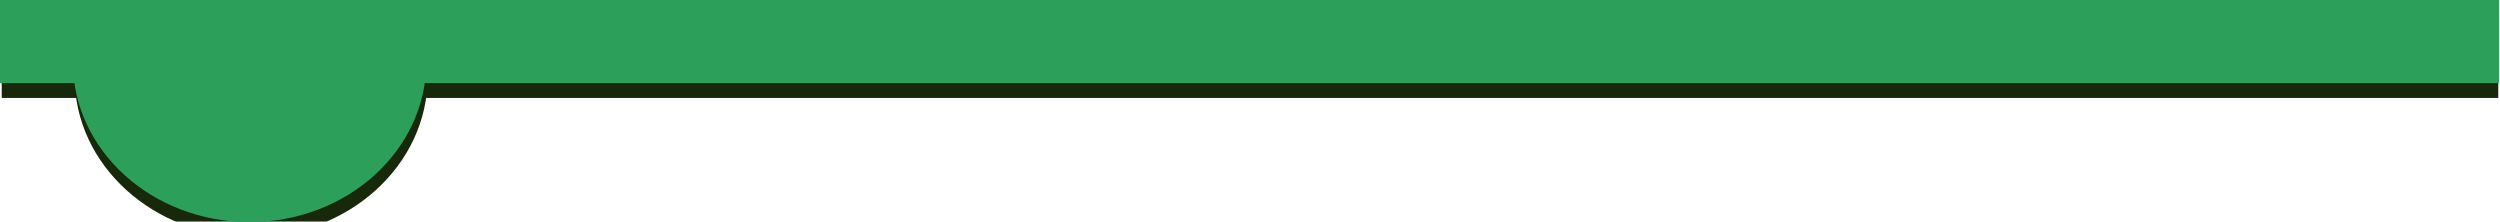 <?xml version="1.0" encoding="UTF-8" standalone="no"?>
<!-- Generator: Adobe Illustrator 15.1.0, SVG Export Plug-In . SVG Version: 6.00 Build 0)  -->

<svg
   xmlns:dc="http://purl.org/dc/elements/1.1/"
   xmlns:cc="http://creativecommons.org/ns#"
   xmlns:rdf="http://www.w3.org/1999/02/22-rdf-syntax-ns#"
   xmlns:svg="http://www.w3.org/2000/svg"
   xmlns="http://www.w3.org/2000/svg"
   xmlns:sodipodi="http://sodipodi.sourceforge.net/DTD/sodipodi-0.dtd"
   xmlns:inkscape="http://www.inkscape.org/namespaces/inkscape"
   version="1.1"
   id="Layer_1"
   x="0px"
   y="0px"
   width="337.057"
   height="29.898"
   viewBox="0 0 337.057 29.898"
   enable-background="new 0 0 381.6 156.24"
   xml:space="preserve"
   inkscape:version="0.48.3.1 r9886"
   sodipodi:docname="top_bar.svg"><defs
     id="defs7"><filter
       inkscape:collect="always"
       id="filter3804"
       color-interpolation-filters="sRGB"><feGaussianBlur
         inkscape:collect="always"
         stdDeviation="0.458"
         id="feGaussianBlur3806" /></filter></defs><sodipodi:namedview
     pagecolor="#ffffff"
     bordercolor="#666666"
     borderopacity="1"
     objecttolerance="10"
     gridtolerance="10"
     guidetolerance="10"
     inkscape:pageopacity="0"
     inkscape:pageshadow="2"
     inkscape:window-width="1366"
     inkscape:window-height="718"
     id="namedview5"
     showgrid="false"
     inkscape:zoom="2.142074"
     inkscape:cx="175.81774"
     inkscape:cy="-13.244423"
     inkscape:window-x="0"
     inkscape:window-y="0"
     inkscape:window-maximized="1"
     inkscape:current-layer="Layer_1"
     fit-margin-top="0"
     fit-margin-left="0"
     fit-margin-right="0"
     fit-margin-bottom="0" /><g
     id="g3796"
     style="filter:url(#filter3804)"
     transform="translate(-22.175,-32.533)"><rect
       y="34.533"
       x="22.408"
       height="11.204"
       width="336.59"
       id="rect2986-1"
       style="fill:#17280b;stroke:none" /><path
       sodipodi:open="true"
       sodipodi:end="3.169486"
       sodipodi:start="0"
       transform="matrix(1.03,0,0,1.267,101.473,-45.945)"
       d="m -21.008,70.109 c 0,9.411 -10.346,17.04 -23.108,17.04 -12.762,0 -23.108,-7.629 -23.108,-17.04 0,-0.158 0.003,-0.317 0.009,-0.475"
       sodipodi:ry="17.03956"
       sodipodi:rx="23.108446"
       sodipodi:cy="70.108528"
       sodipodi:cx="-44.116123"
       id="path2988-0"
       style="fill:#17280b;stroke:none"
       sodipodi:type="arc" /></g><g
     id="g2998"
     transform="matrix(1.001,0,0,1,-22.439,-72.533)"
     style="fill:#2ca05a"><rect
       y="72.533"
       x="22.408"
       height="11.204"
       width="336.59"
       id="rect2986"
       style="fill:#2ca05a;stroke:none" /><path
       sodipodi:open="true"
       sodipodi:end="3.169486"
       sodipodi:start="0"
       transform="matrix(1.03,0,0,1.267,101.473,-7.945)"
       d="m -21.008,70.109 c 0,9.411 -10.346,17.04 -23.108,17.04 -12.762,0 -23.108,-7.629 -23.108,-17.04 0,-0.158 0.003,-0.317 0.009,-0.475"
       sodipodi:ry="17.03956"
       sodipodi:rx="23.108446"
       sodipodi:cy="70.108528"
       sodipodi:cx="-44.116123"
       id="path2988"
       style="fill:#2ca05a;stroke:none"
       sodipodi:type="arc" /></g></svg>